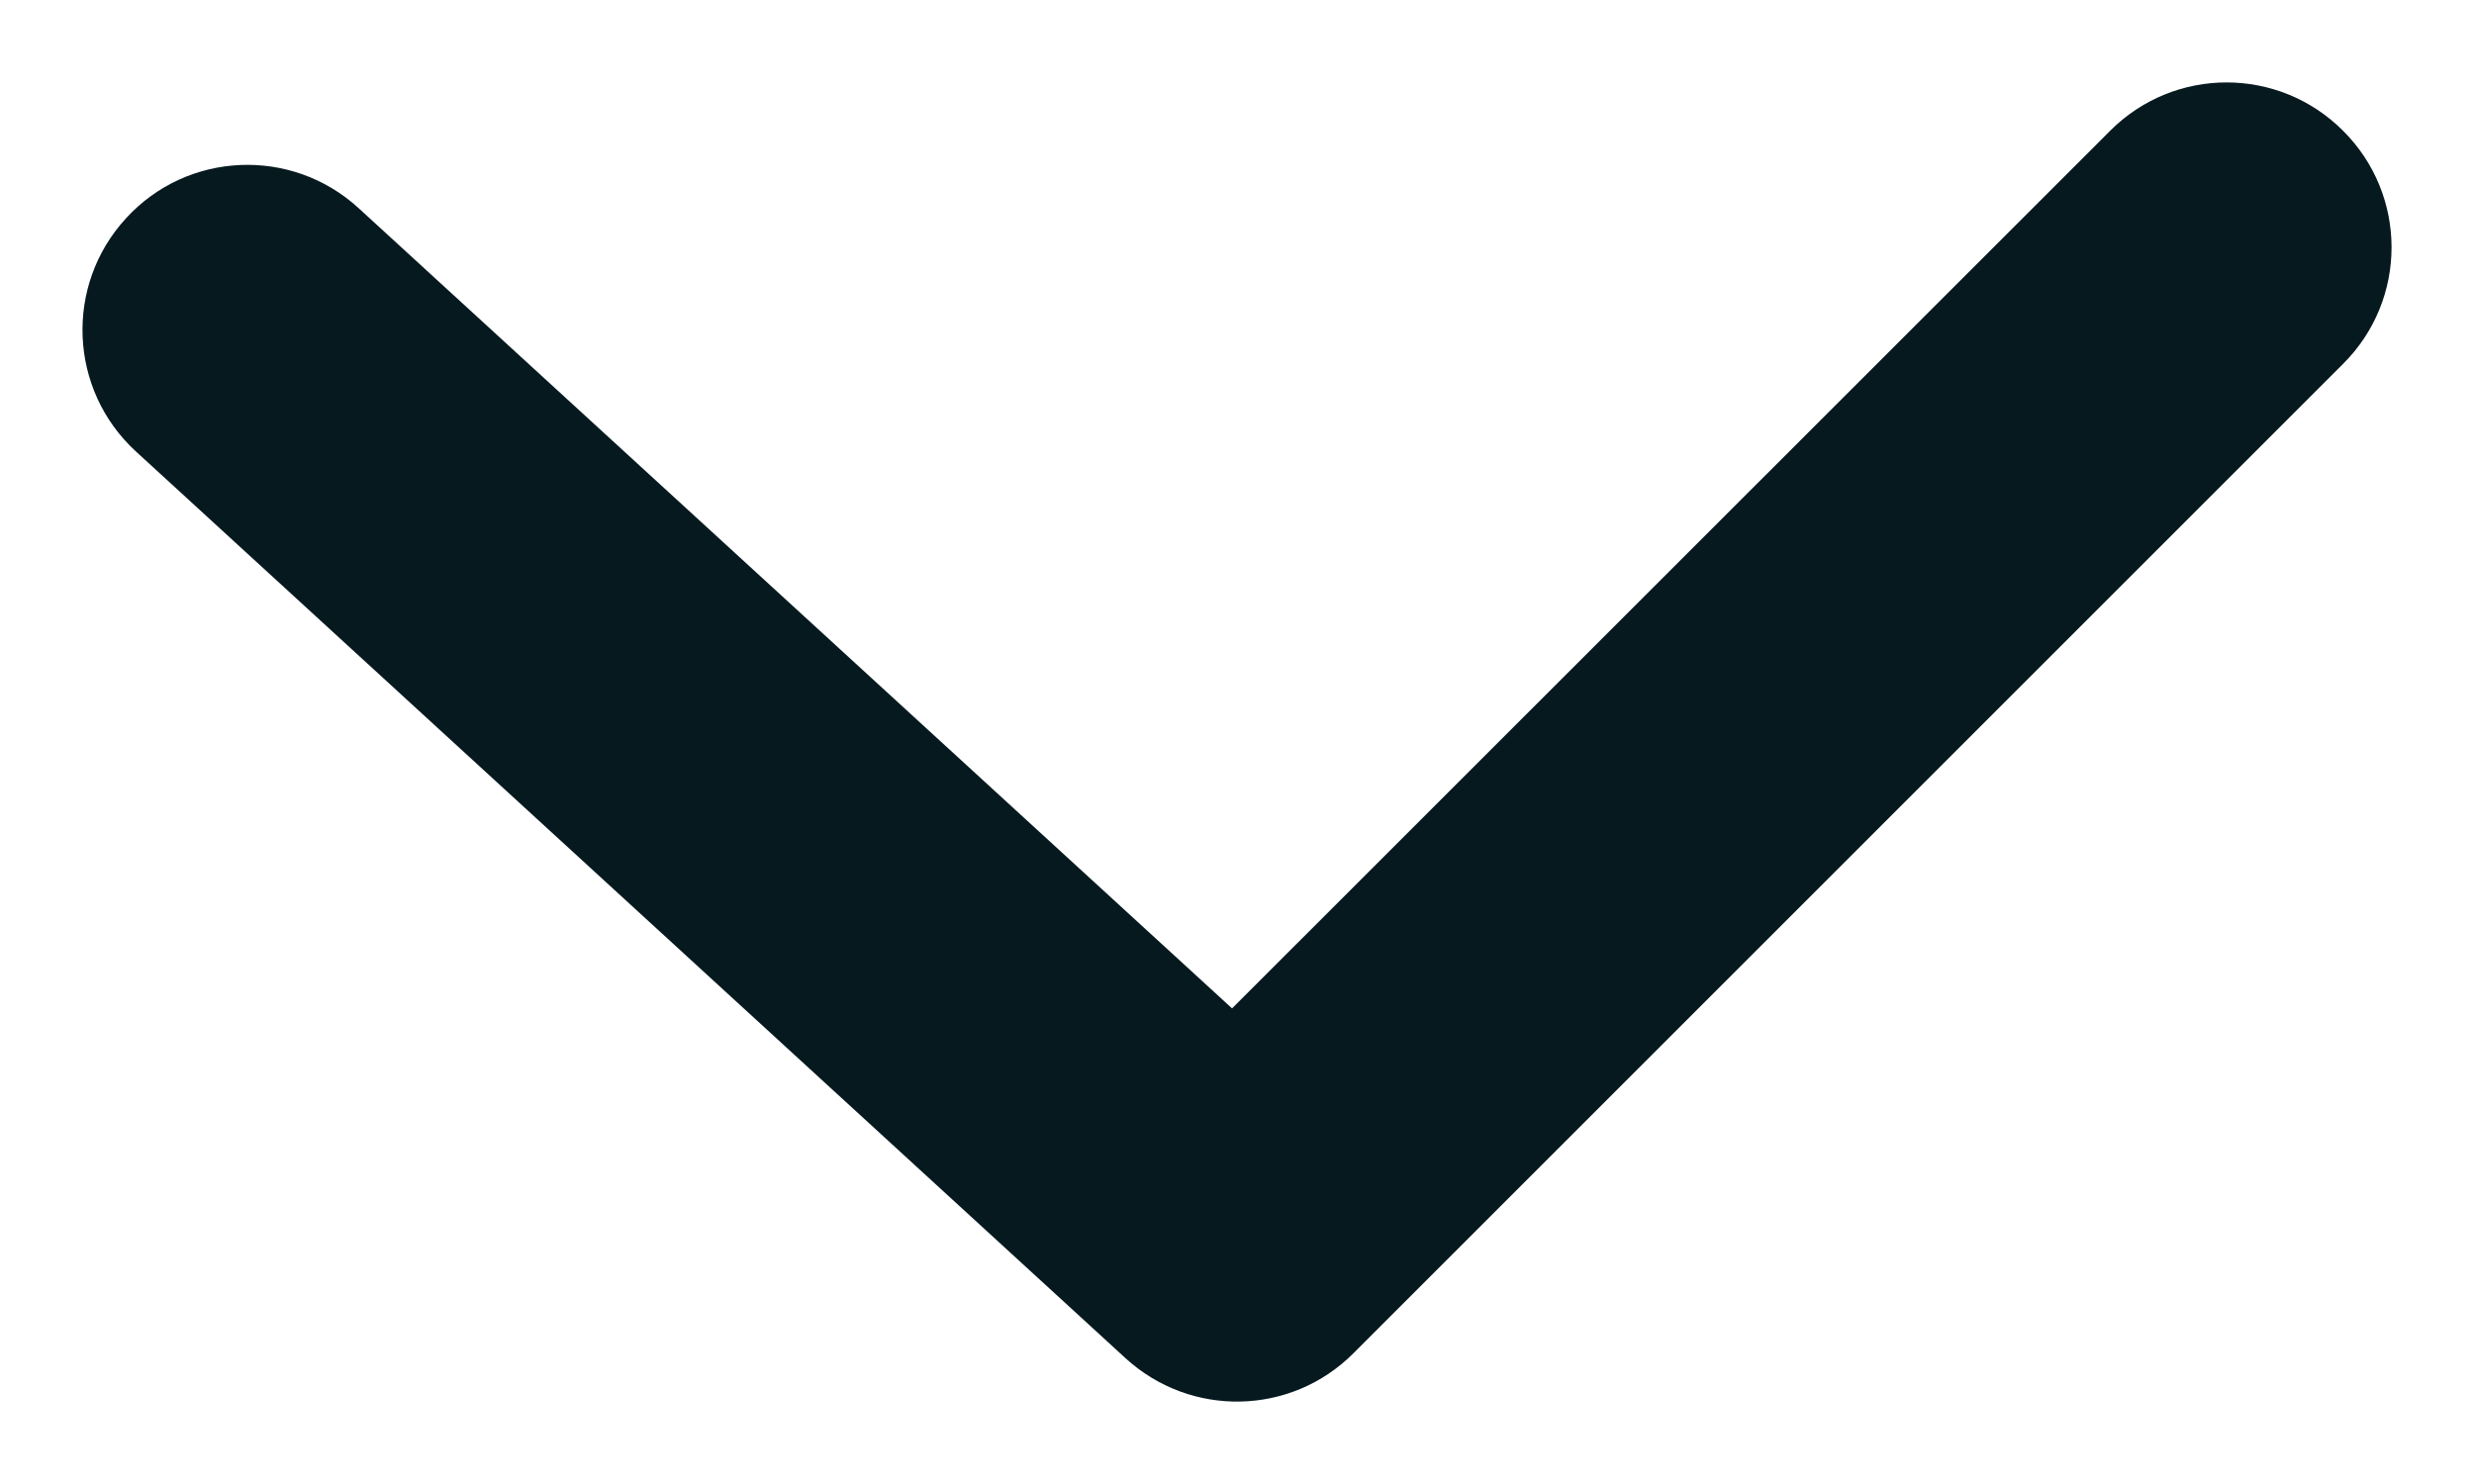 <svg width="10" height="6" viewBox="0 0 10 6" fill="none" xmlns="http://www.w3.org/2000/svg">
<path d="M8.529 0.529C8.789 0.268 9.211 0.268 9.471 0.529C9.732 0.789 9.732 1.211 9.471 1.471L5.471 5.471C5.219 5.724 4.813 5.733 4.549 5.491L0.549 1.825C0.278 1.576 0.26 1.154 0.509 0.883C0.757 0.611 1.179 0.593 1.45 0.842L4.98 4.077L8.529 0.529Z" fill="#06191F"/>
</svg>

